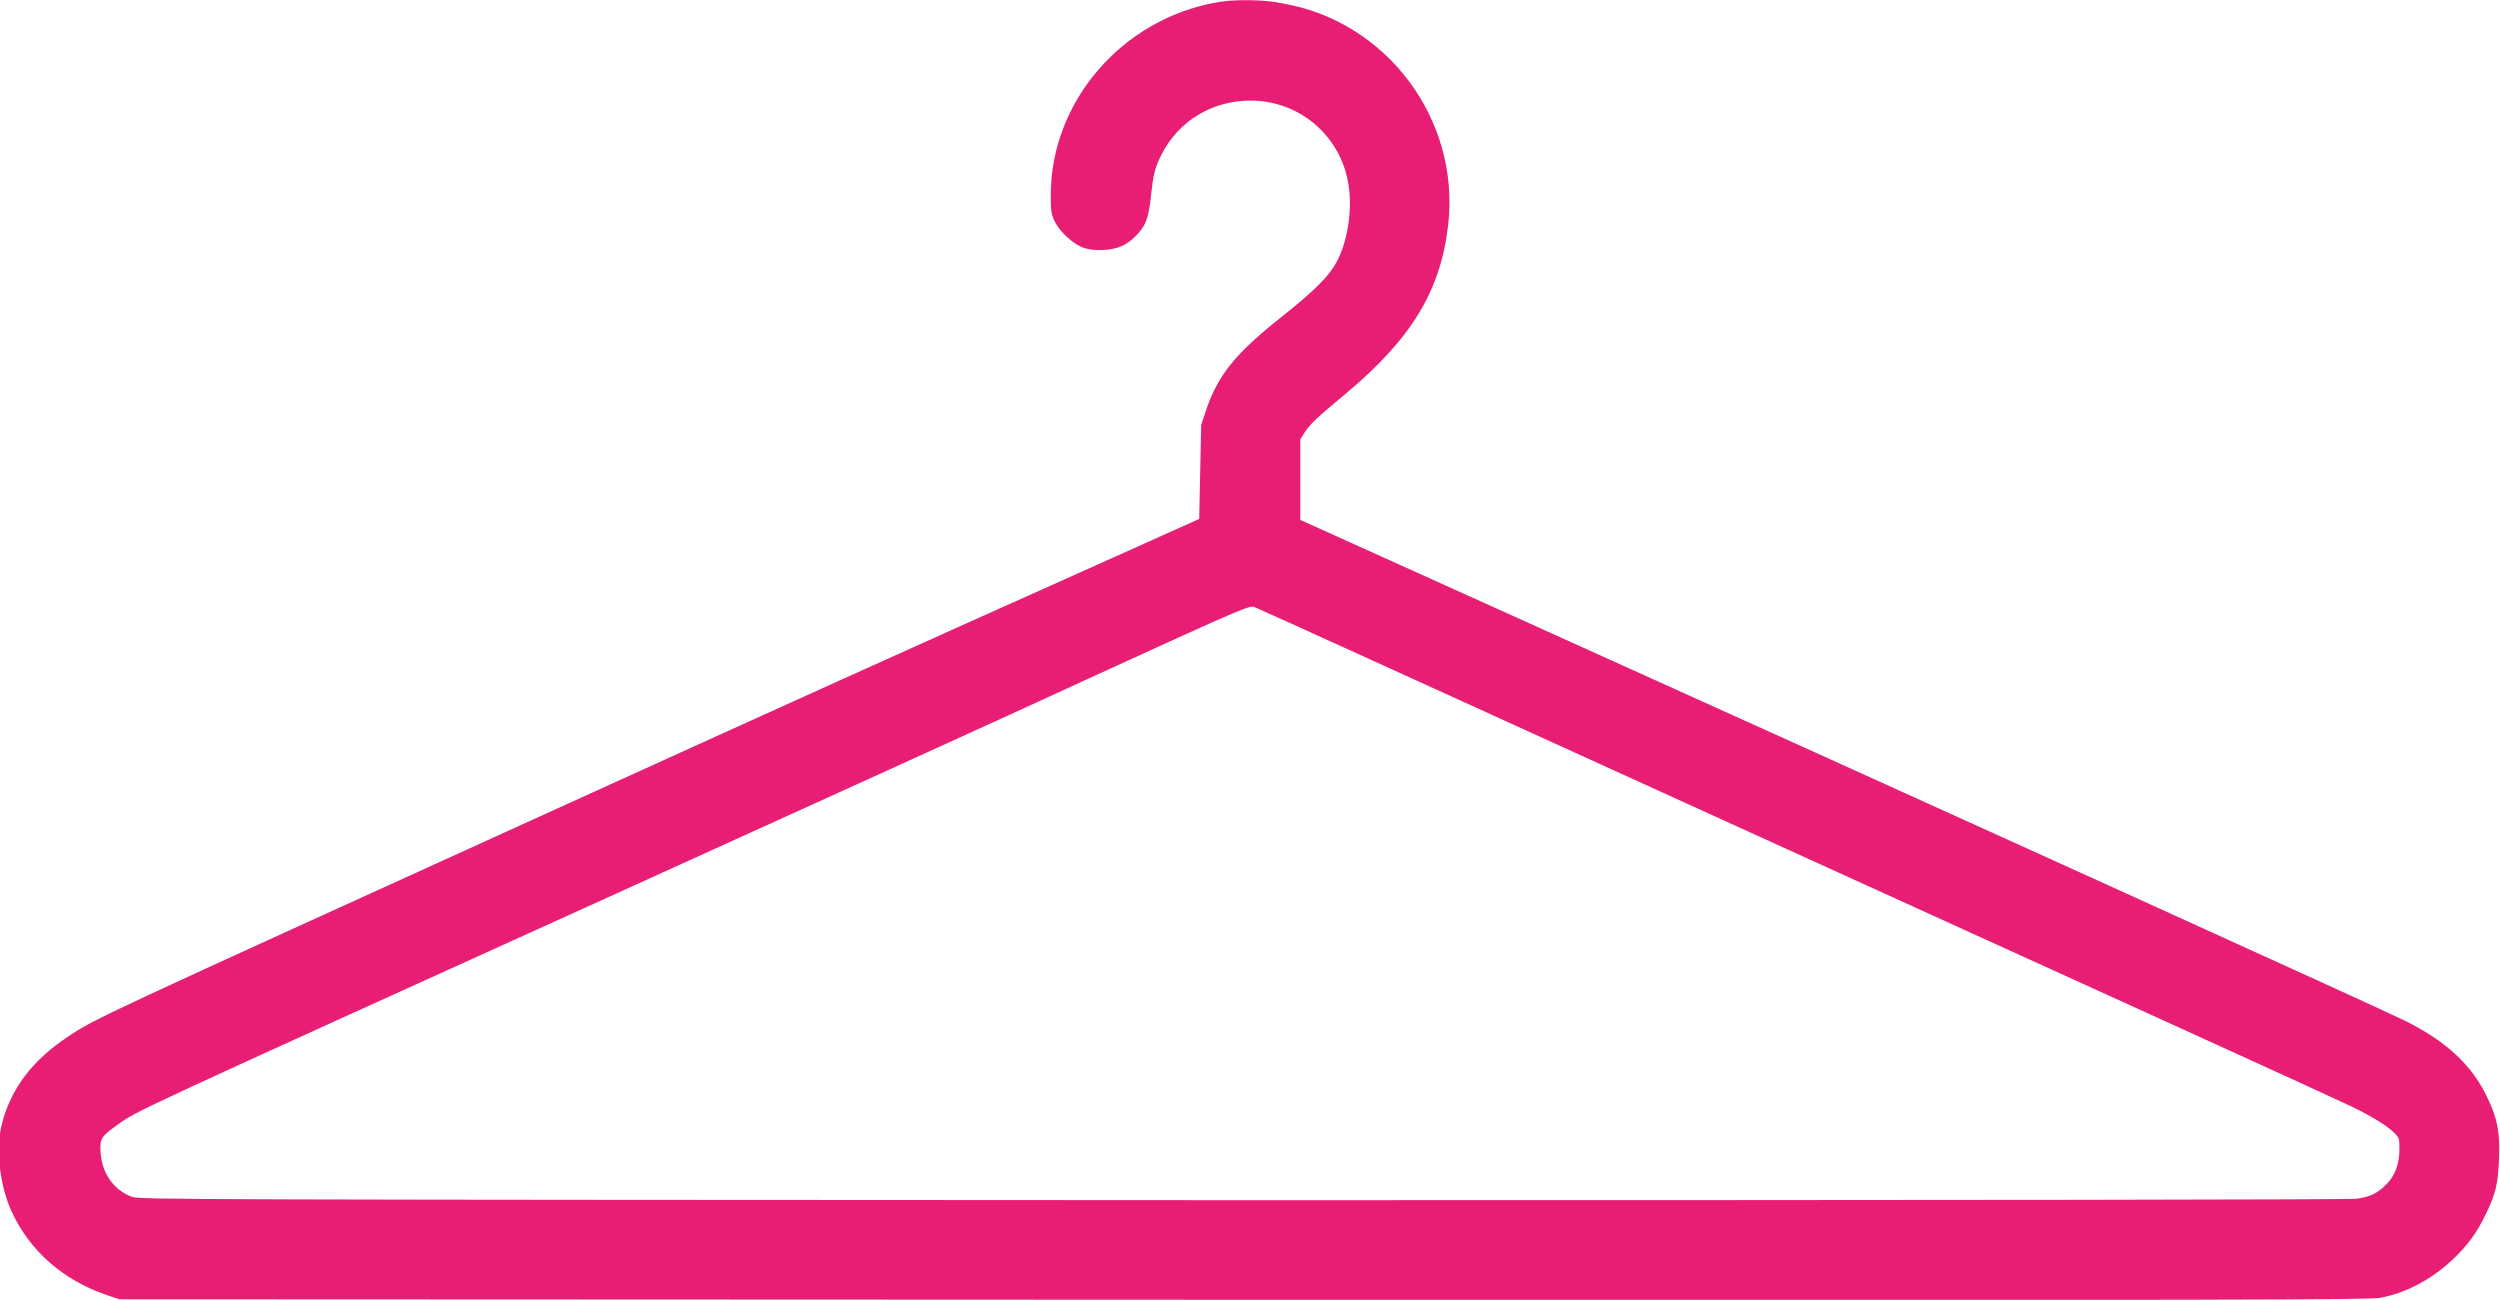 <?xml version="1.0" encoding="utf-8"?>
<!-- Generator: Adobe Illustrator 23.0.1, SVG Export Plug-In . SVG Version: 6.00 Build 0)  -->
<svg version="1.1" id="Layer_1" xmlns="http://www.w3.org/2000/svg" xmlns:xlink="http://www.w3.org/1999/xlink" x="0px" y="0px"
	 viewBox="0 0 50.2 26.1" style="enable-background:new 0 0 50.2 26.1;" xml:space="preserve">
<style type="text/css">
	.st0{fill:#E81E75;}
</style>
<g transform="translate(0,1600) scale(0.1,-0.1)">
	<path class="st0" d="M244.2,15999.5c-19-3.4-33.2-20-33.2-38.6c0-3.4,0.1-3.9,0.8-5.4c1.1-2.2,3.8-4.6,5.9-5.3
		c2.2-0.7,5.6-0.5,7.6,0.4c1.9,0.9,3.9,2.9,4.7,4.7c0.4,0.9,0.9,2.8,1.1,5.3c0.5,4.5,0.8,5.7,2.1,8.3c3.4,6.8,10.2,10.9,17.9,10.9
		c9.5,0,17.6-6.6,19.5-15.9c1.2-5.7,0-13.2-2.8-17.5c-1.6-2.5-4.6-5.4-10.8-10.3c-8.9-7.1-12.3-11.3-14.7-18.1l-1.1-3.3l-0.2-9.4
		l-0.2-9.5l-24.5-11c-35.5-15.9-53.7-24.1-106.5-48.1c-90.6-41.2-90.7-41.2-96.2-44.9c-7.1-4.7-11.4-10.4-13.2-17.4
		c-1.3-5-0.5-12.3,1.9-17.6c3.6-7.9,10.3-13.8,19-16.8l2.7-0.9l225.7-0.1c205.9-0.1,226,0,228.3,0.4c5.2,1,10.2,3.7,14.3,7.5
		c3.3,3.1,5,5.5,6.9,9.4c2,4.1,2.4,6.1,2.6,11.1c0.2,5.2-0.3,7.9-2.2,11.9c-3,6.6-8.2,11.5-16.6,15.7c-4.4,2.2-91.8,41.9-188,85.3
		l-33.9,15.3l0,8.1v8.1l0.9,1.4c1.1,1.7,2.4,2.9,8.4,7.9c13,10.9,18.9,20.5,20.4,33.8c2.4,21.1-12.3,40.8-33.2,44.4
		C254.2,16000.1,247.6,16000.2,244.2,15999.5z M338.8,15838.6c90.6-41.2,127.3-57.9,133-60.6c4.2-2,7.5-4,9-5.5c1-1,1-1.2,1-3.3
		c0-2.9-0.9-5.3-2.6-7c-1.8-1.8-3.2-2.5-5.9-2.9c-1.5-0.2-71.1-0.3-223.8-0.3c-213.7,0.1-221.7,0.1-223.1,0.7
		c-3.6,1.4-5.9,4.7-6.2,8.8c-0.2,2.8,0.1,3.3,3.2,5.5c4.3,3.1,1.4,1.7,100.4,46.6c35.7,16.2,78.9,35.8,96,43.7
		c29.9,13.7,31.2,14.2,32.1,13.8C252.5,15877.9,291.6,15860.1,338.8,15838.6z"/>
</g>
</svg>
